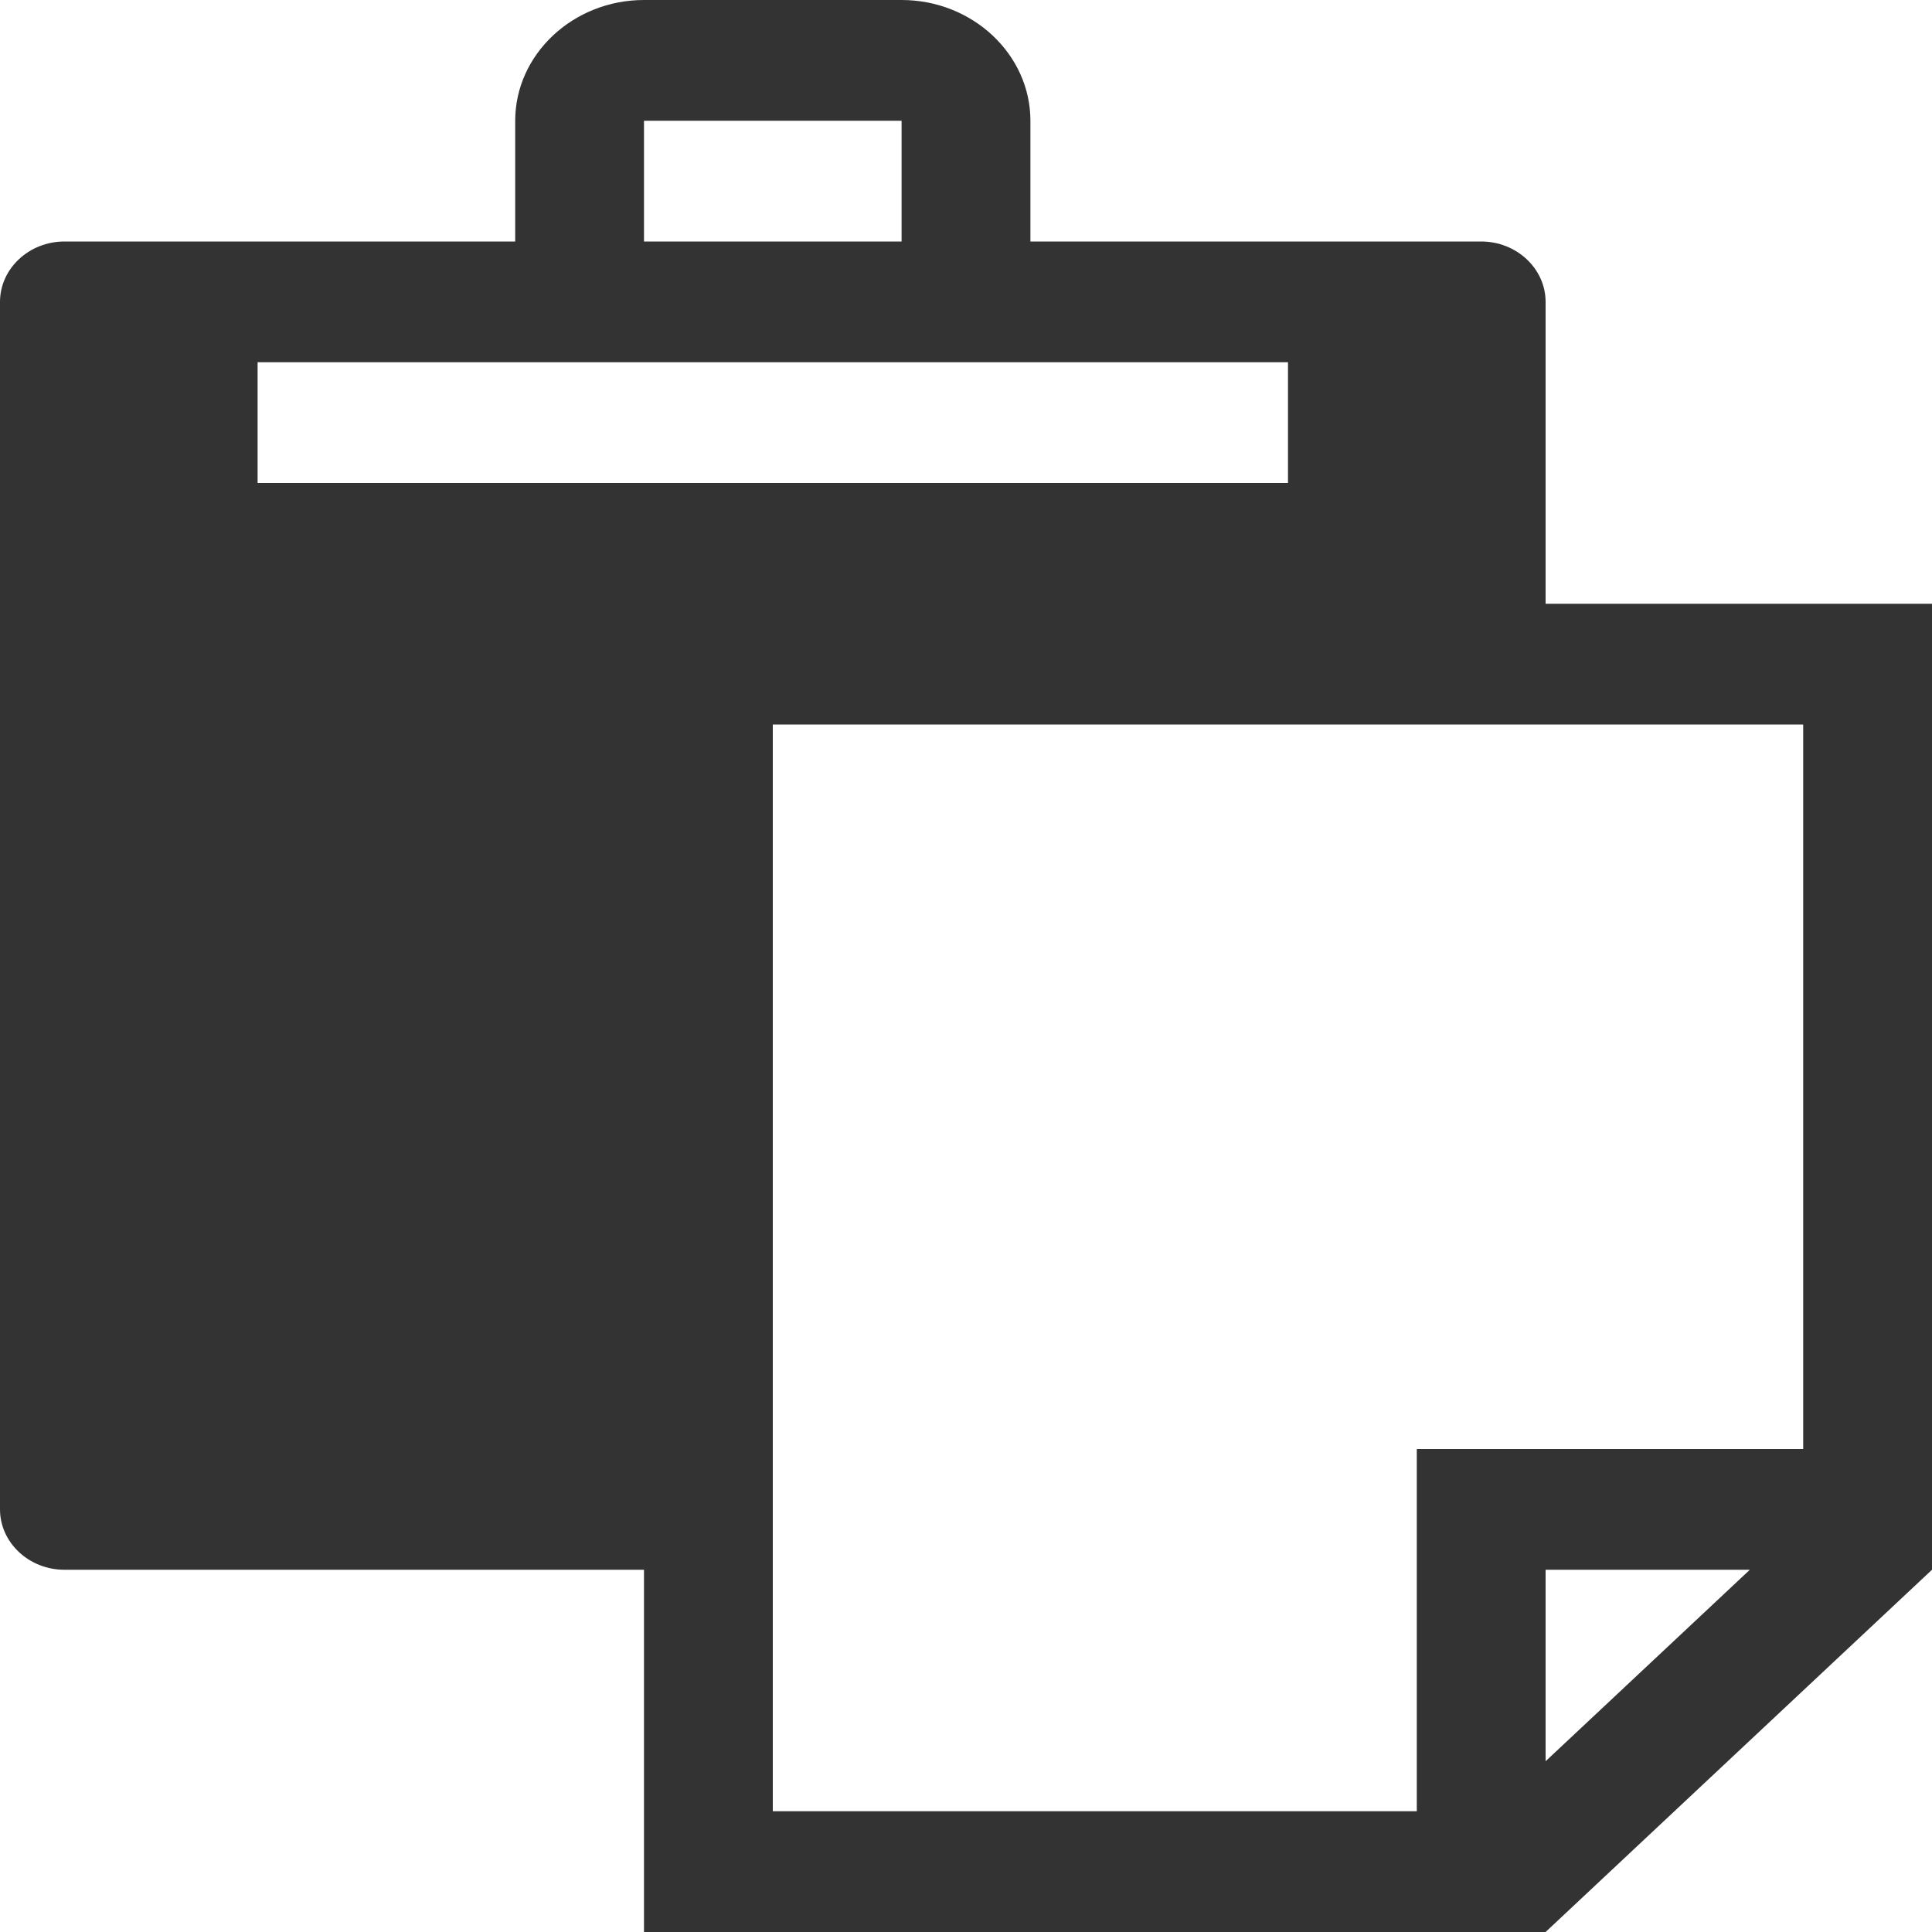 <?xml version="1.0" encoding="utf-8"?> <svg xmlns="http://www.w3.org/2000/svg" viewBox="0 0 100 100"><style type="text/css"> .st0{fill:#333333;} </style><path class="st0" d="M 80,31.25 80,15.625 C 80,13.906 78.5,12.5 76.667,12.5 l -23.333,0 0,-6.25 c 0,-3.438 -3,-6.25 -6.667,-6.25 L 33.333,0 C 29.666,0 26.667,2.812 26.667,6.25 l 0,6.25 -23.333,0 C 1.5,12.5 0,13.906 0,15.625 l 0,62.5 c 0,1.719 1.5,3.125 3.333,3.125 l 30,0 0,18.75 L 80,100 l 20,-18.75 0,-50 -20,0 z M 33.333,6.261 c 0.004,-0.004 0.007,-0.008 0.012,-0.011 l 13.309,0 c 0.004,0.004 0.009,0.007 0.012,0.011 l 0,6.239 -13.333,0 0,-6.239 z m -20,18.739 0,-6.25 53.333,0 0,6.25 -53.333,0 z M 80,91.161 80,81.25 90.572,81.25 80,91.161 Z M 93.333,75 l -20,0 0,18.75 L 40,93.75 40,37.5 l 53.333,0 0,37.5 z" /> </svg>
